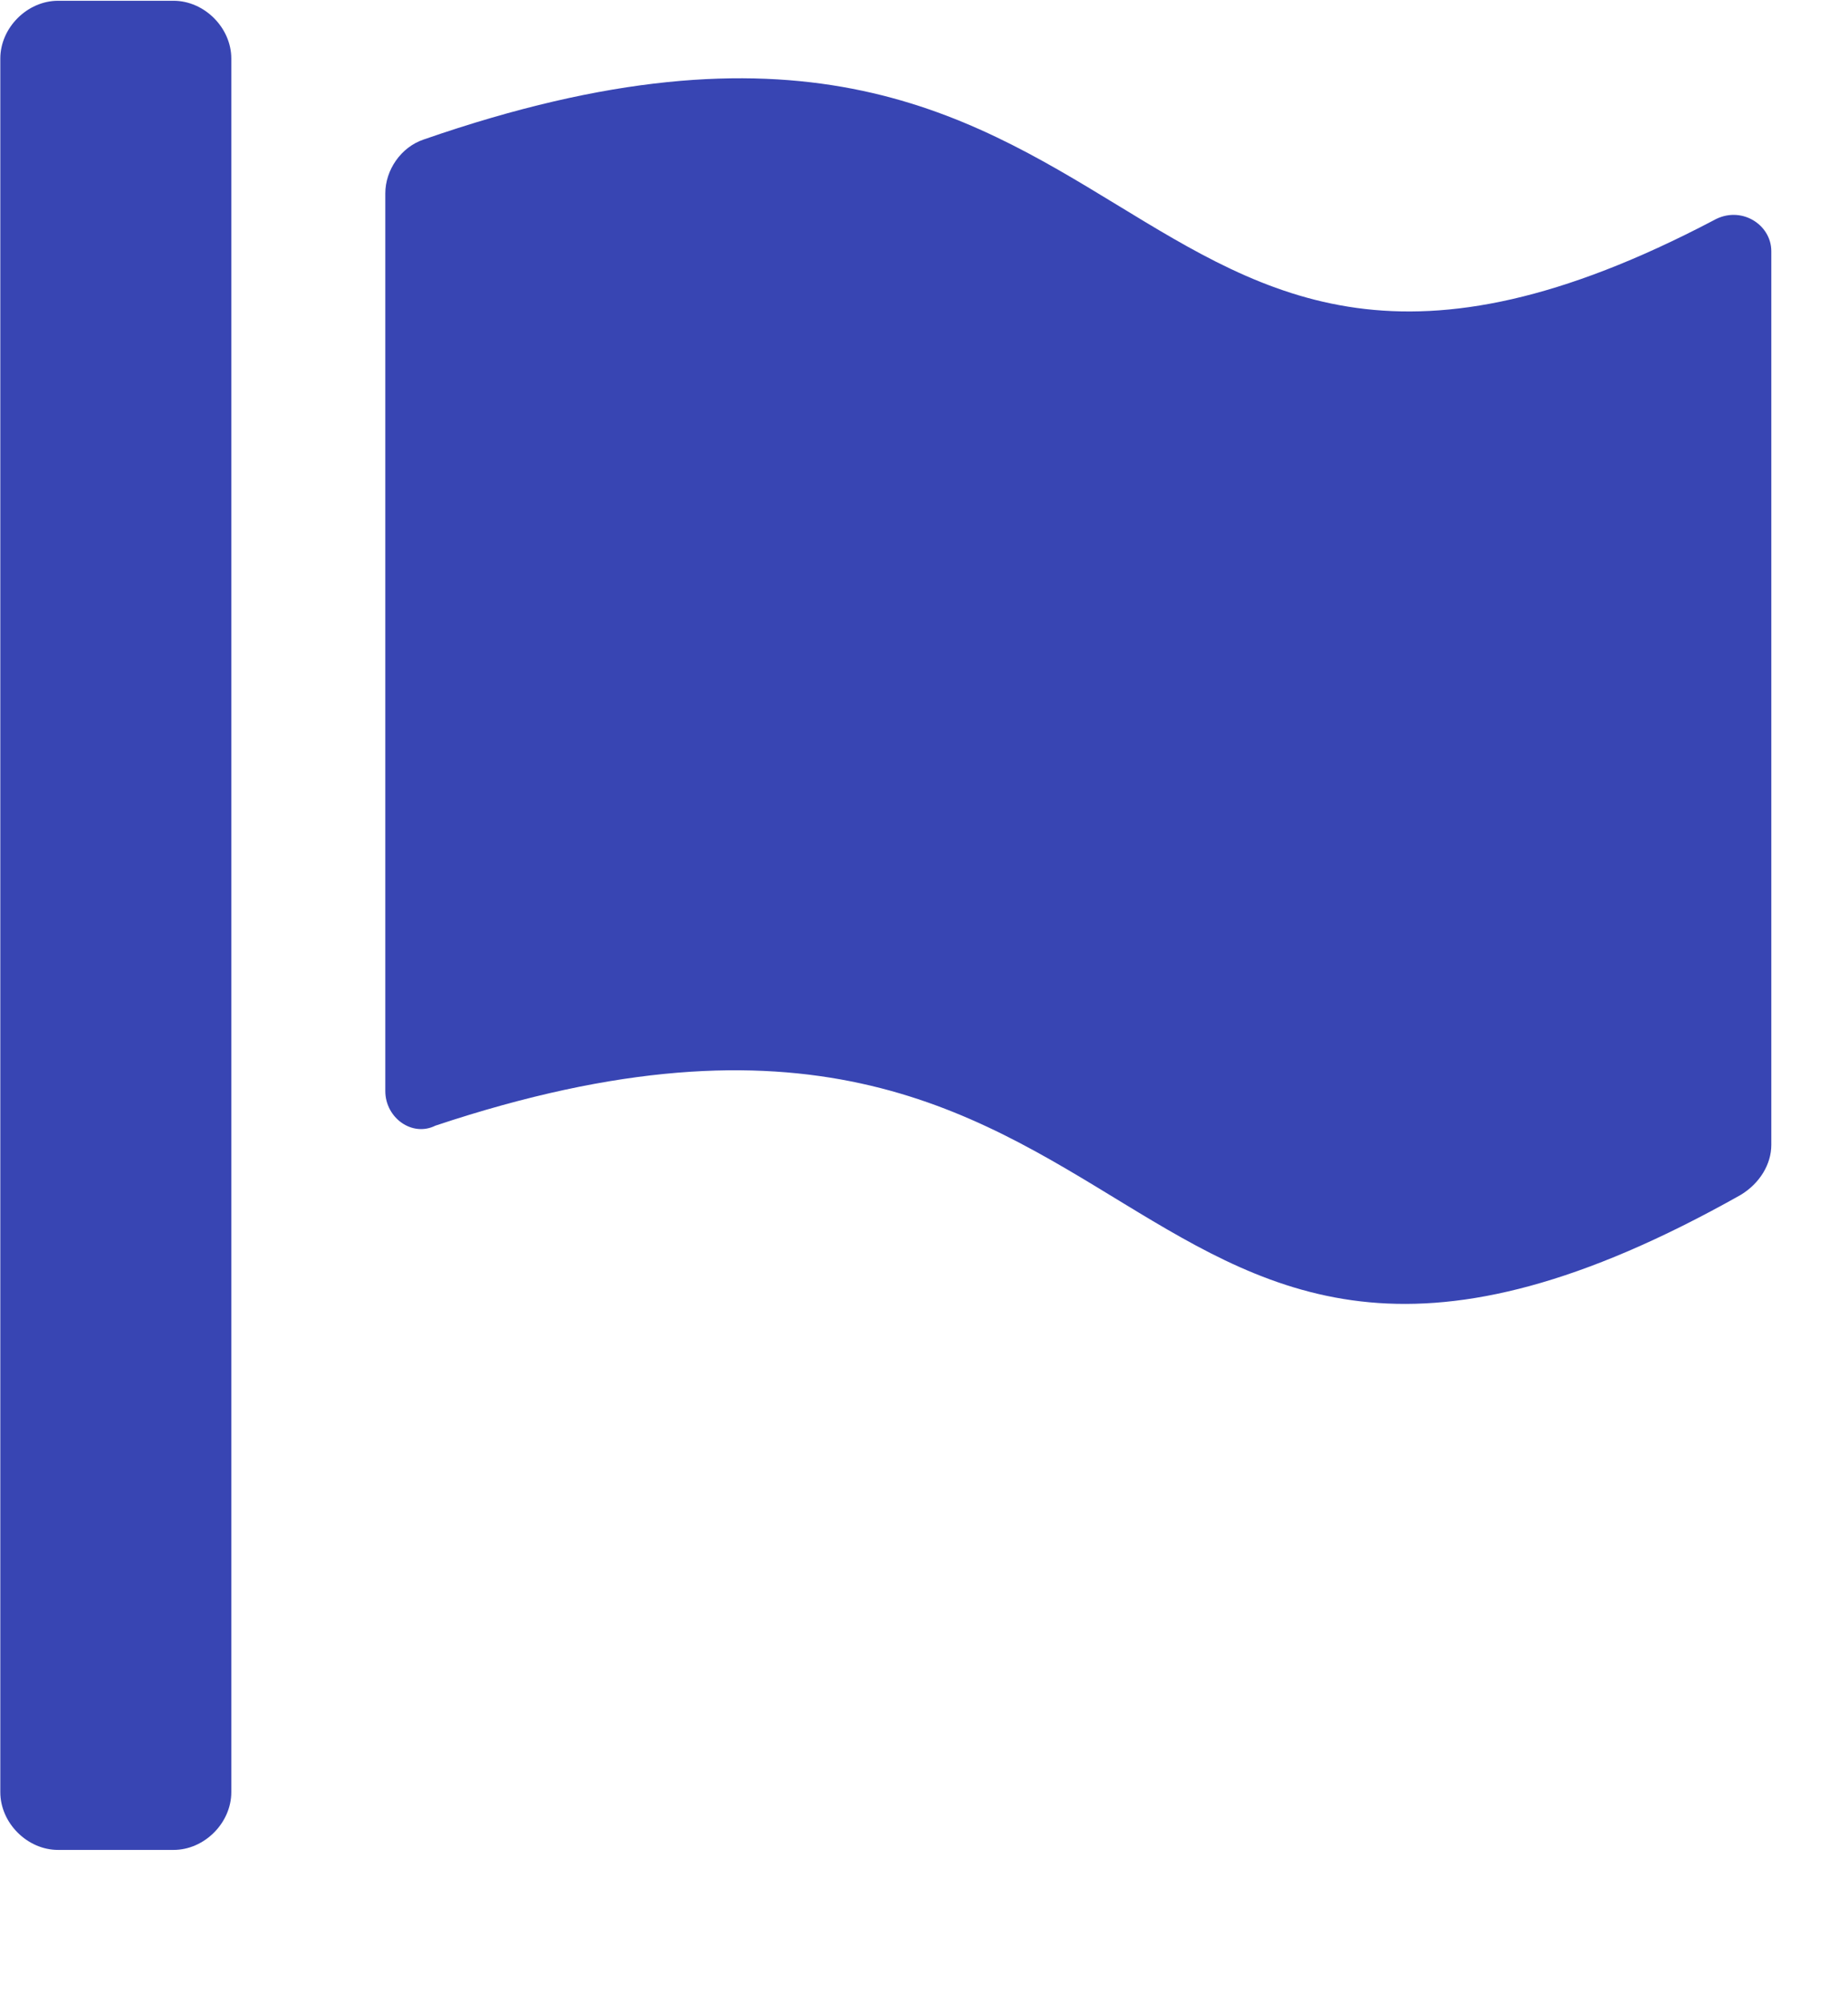 <svg width="12" height="13" viewBox="0 0 12 13" fill="none" xmlns="http://www.w3.org/2000/svg">
<path d="M1.502 0.38C1.502 0.18 1.327 0.005 1.127 0.005H0.377C0.177 0.005 0.002 0.18 0.002 0.38V11.63C0.002 11.83 0.177 12.005 0.377 12.005H1.127C1.327 12.005 1.502 11.83 1.502 11.63V0.38Z" fill="#3845B3"/>
<path d="M11.127 1.43C7.127 3.53 7.577 -0.77 2.752 0.905C2.602 0.955 2.502 1.105 2.502 1.255V7.08C2.502 7.255 2.677 7.38 2.827 7.305C7.627 5.705 7.127 10.105 11.302 7.755C11.427 7.68 11.502 7.555 11.502 7.43V1.63C11.502 1.455 11.302 1.33 11.127 1.43Z" fill="#3845B3"/>
</svg>
